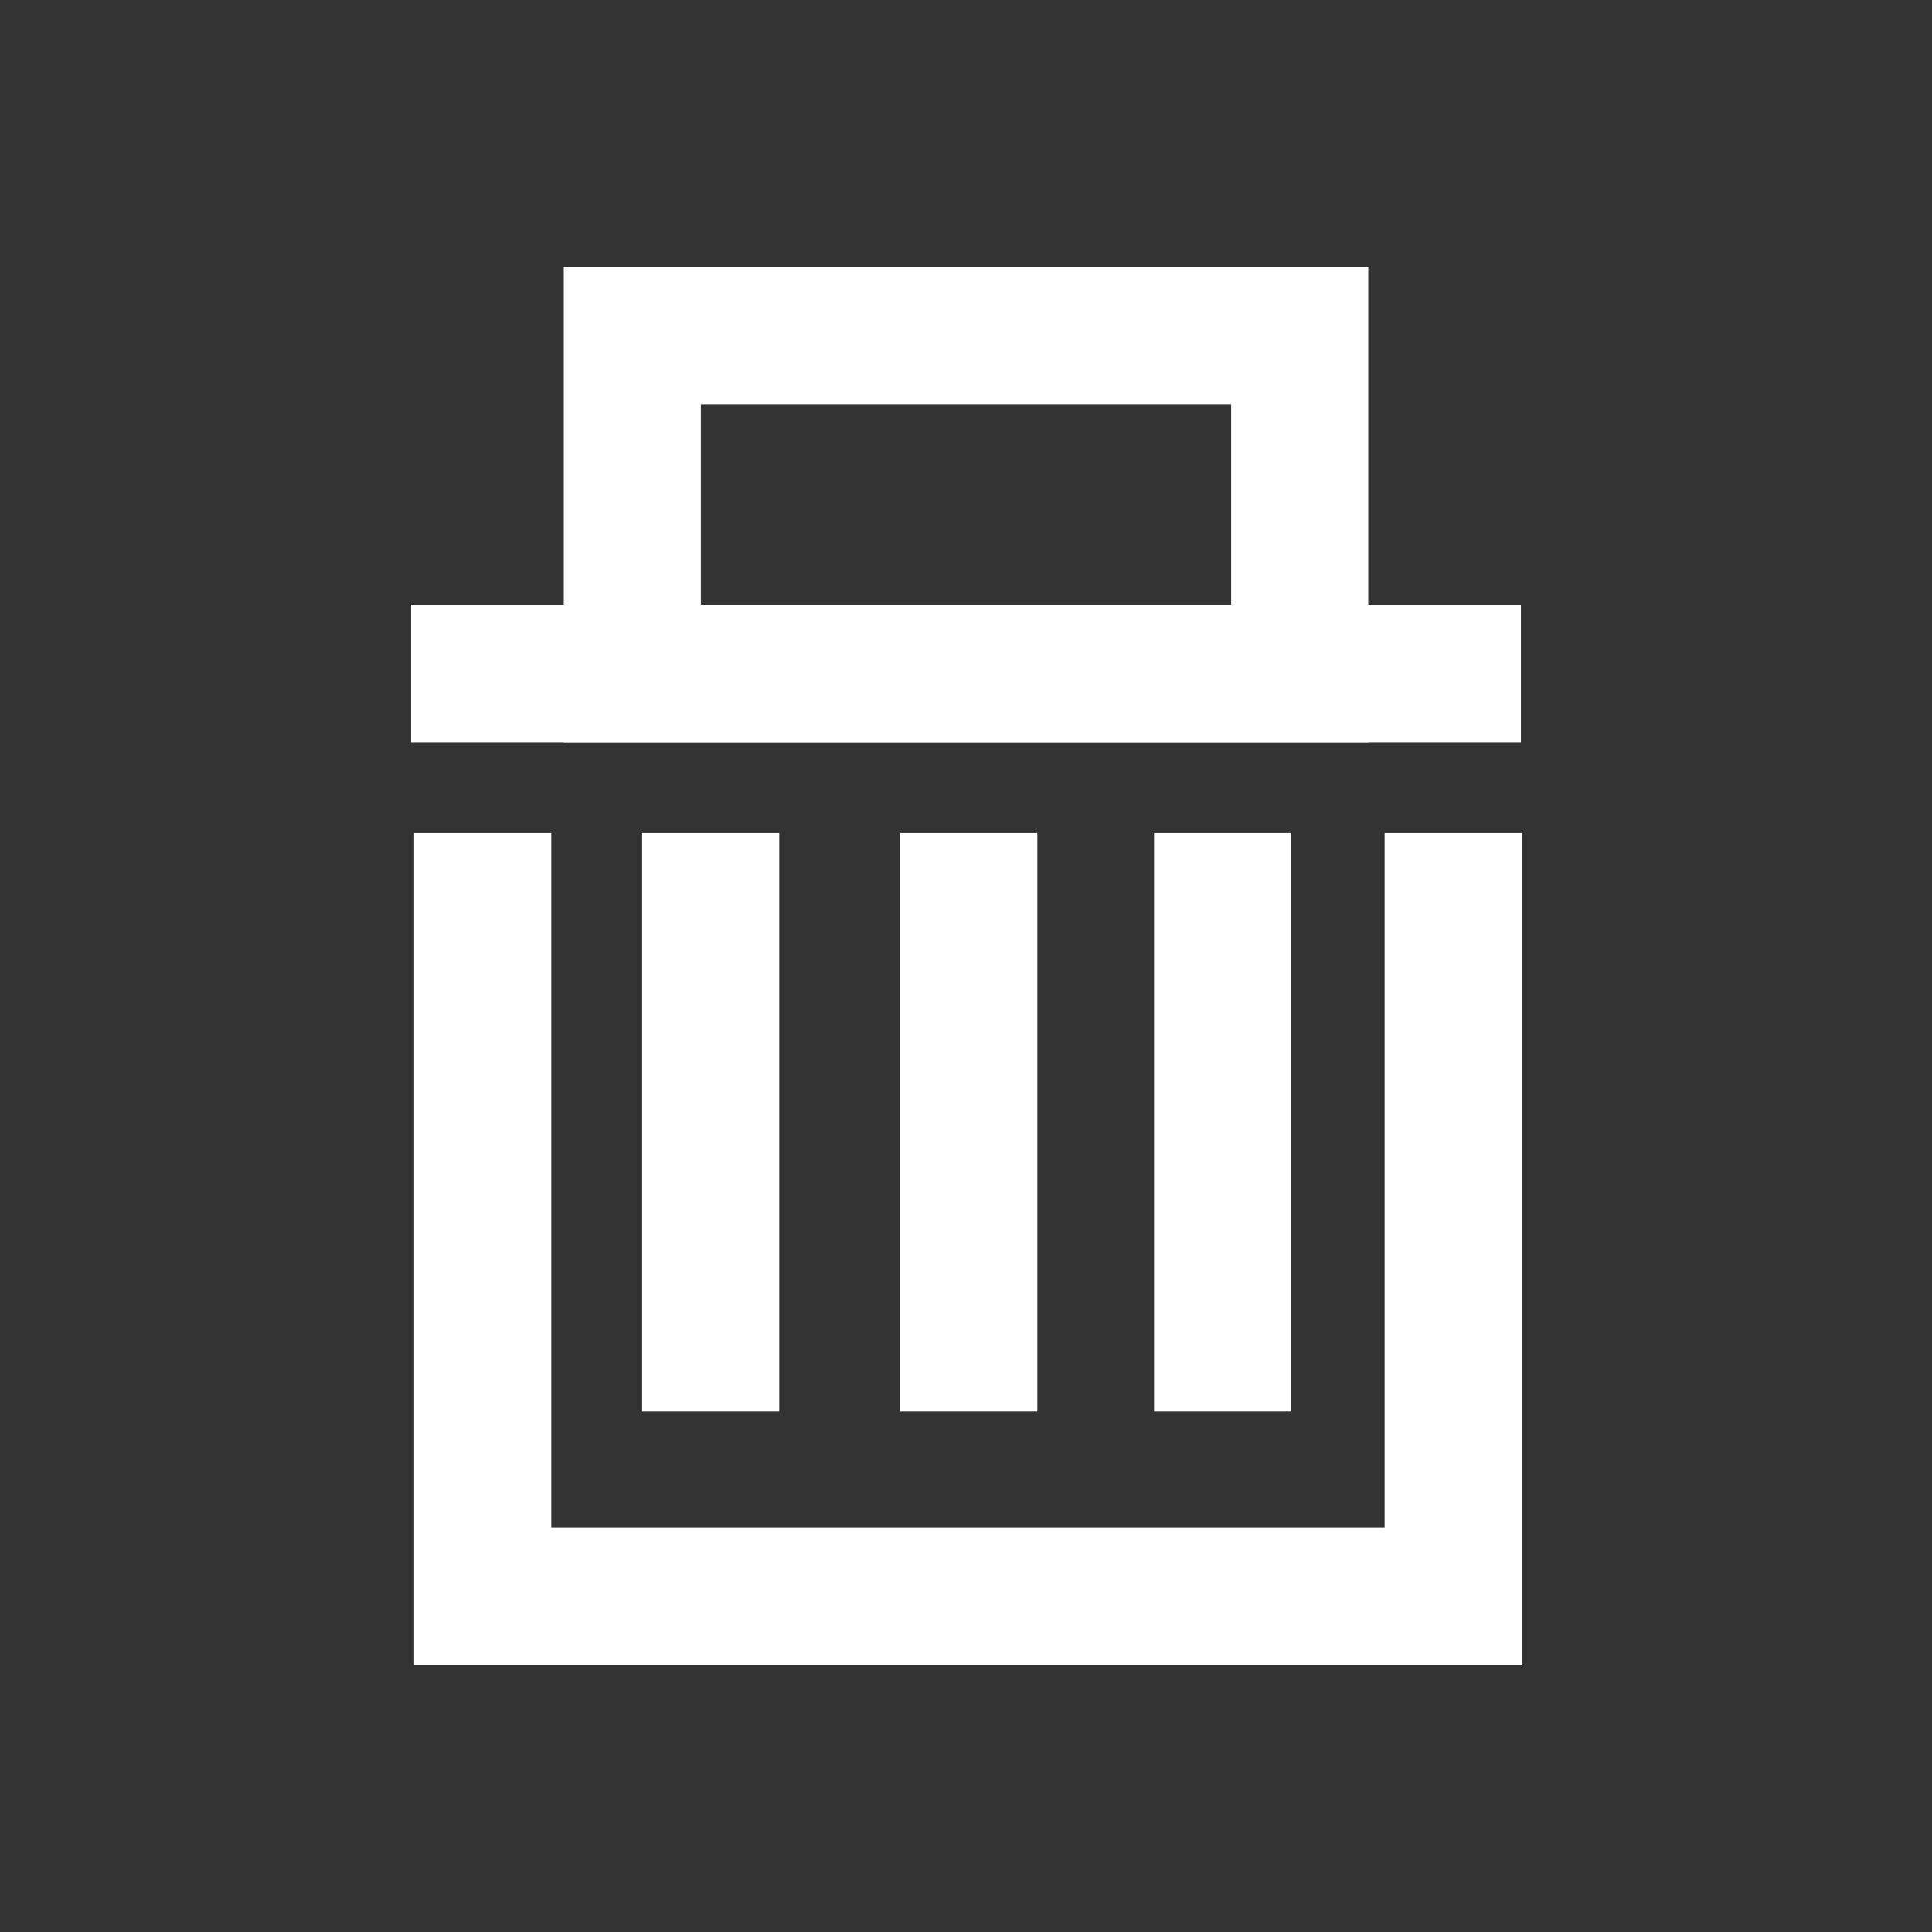 <svg width="32" height="32" viewBox="0 0 32 32" fill="none" xmlns="http://www.w3.org/2000/svg">
<rect x="0" y="0" width="32" height="32" fill="#333333" stroke="none"/>
<path d="M7.995 13.797V26.436H24.069V13.797" stroke="white" stroke-width="2.271"/>
<path d="M6.809 11.158H25.191" stroke="white" stroke-width="2.271"/>
<path d="M21.527 11.158V5.564H10.473V11.158H21.527Z" stroke="white" stroke-width="2.271"/>
<path d="M11.771 13.797V23.377M20.25 13.797V23.377M16.046 13.797V23.377" stroke="white" stroke-width="2.271"/>
</svg>
